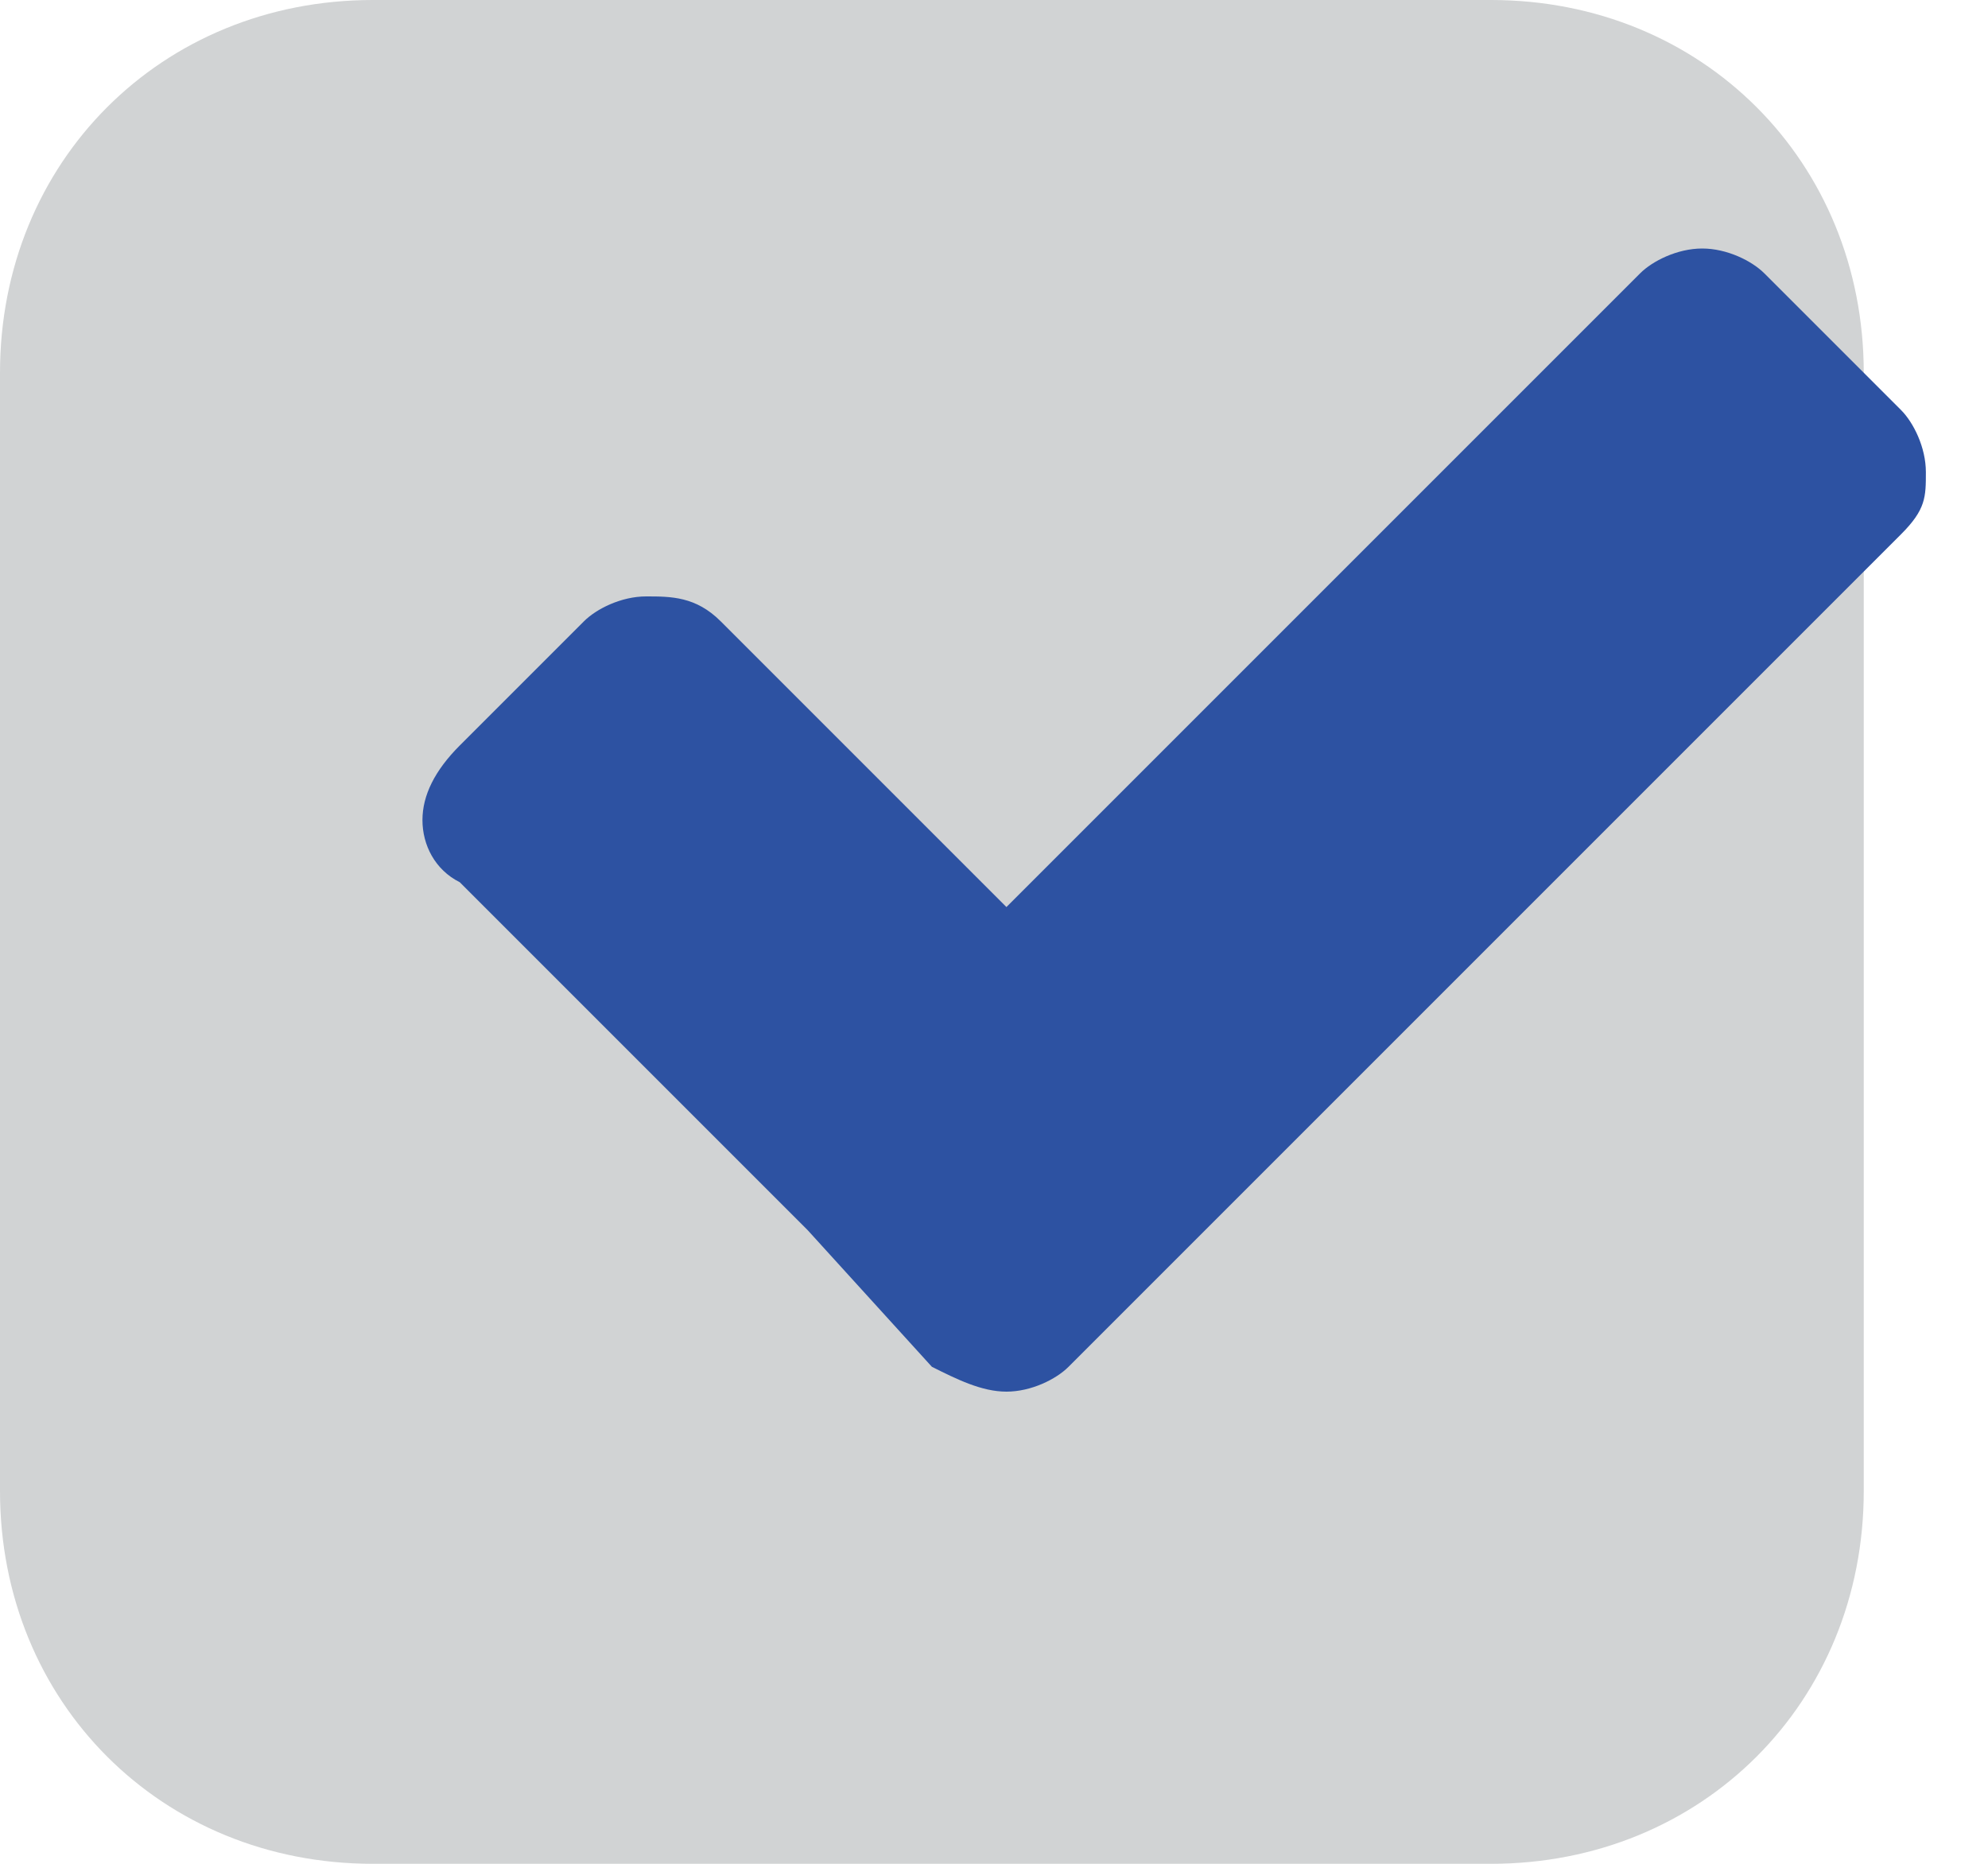 <?xml version="1.0" encoding="utf-8"?>
<!-- Generator: Adobe Illustrator 19.2.1, SVG Export Plug-In . SVG Version: 6.00 Build 0)  -->
<svg version="1.1" id="checked.svg" xmlns="http://www.w3.org/2000/svg" xmlns:xlink="http://www.w3.org/1999/xlink" x="0px"
	 y="0px" viewBox="0 0 16 15" style="enable-background:new 0 0 16 15;" xml:space="preserve">
<style type="text/css">
	.st0{fill:#D1D3D4;}
	.st1{fill:#2D52A2;}
</style>
<g>
	<path class="st0" d="M3,0h9c1.7,0,3,1.3,3,3v9c0,1.7-1.3,3-3,3H3c-1.7,0-3-1.3-3-3V3C0,1.3,1.3,0,3,0z"/>
	<path class="st1" d="M15.3,4.3L9.7,9.9L8.6,11c-0.1,0.1-0.3,0.2-0.5,0.2S7.7,11.1,7.5,11l-1-1.1L3.7,7.1C3.5,7,3.4,6.8,3.4,6.6
		S3.5,6.2,3.7,6l1-1C4.8,4.9,5,4.8,5.2,4.8s0.4,0,0.6,0.2l2.3,2.3l5.1-5.1C13.3,2.1,13.5,2,13.7,2s0.4,0.1,0.5,0.2l1.1,1.1
		c0.1,0.1,0.2,0.3,0.2,0.5C15.5,4,15.5,4.1,15.3,4.3z"/>
</g>
</svg>
